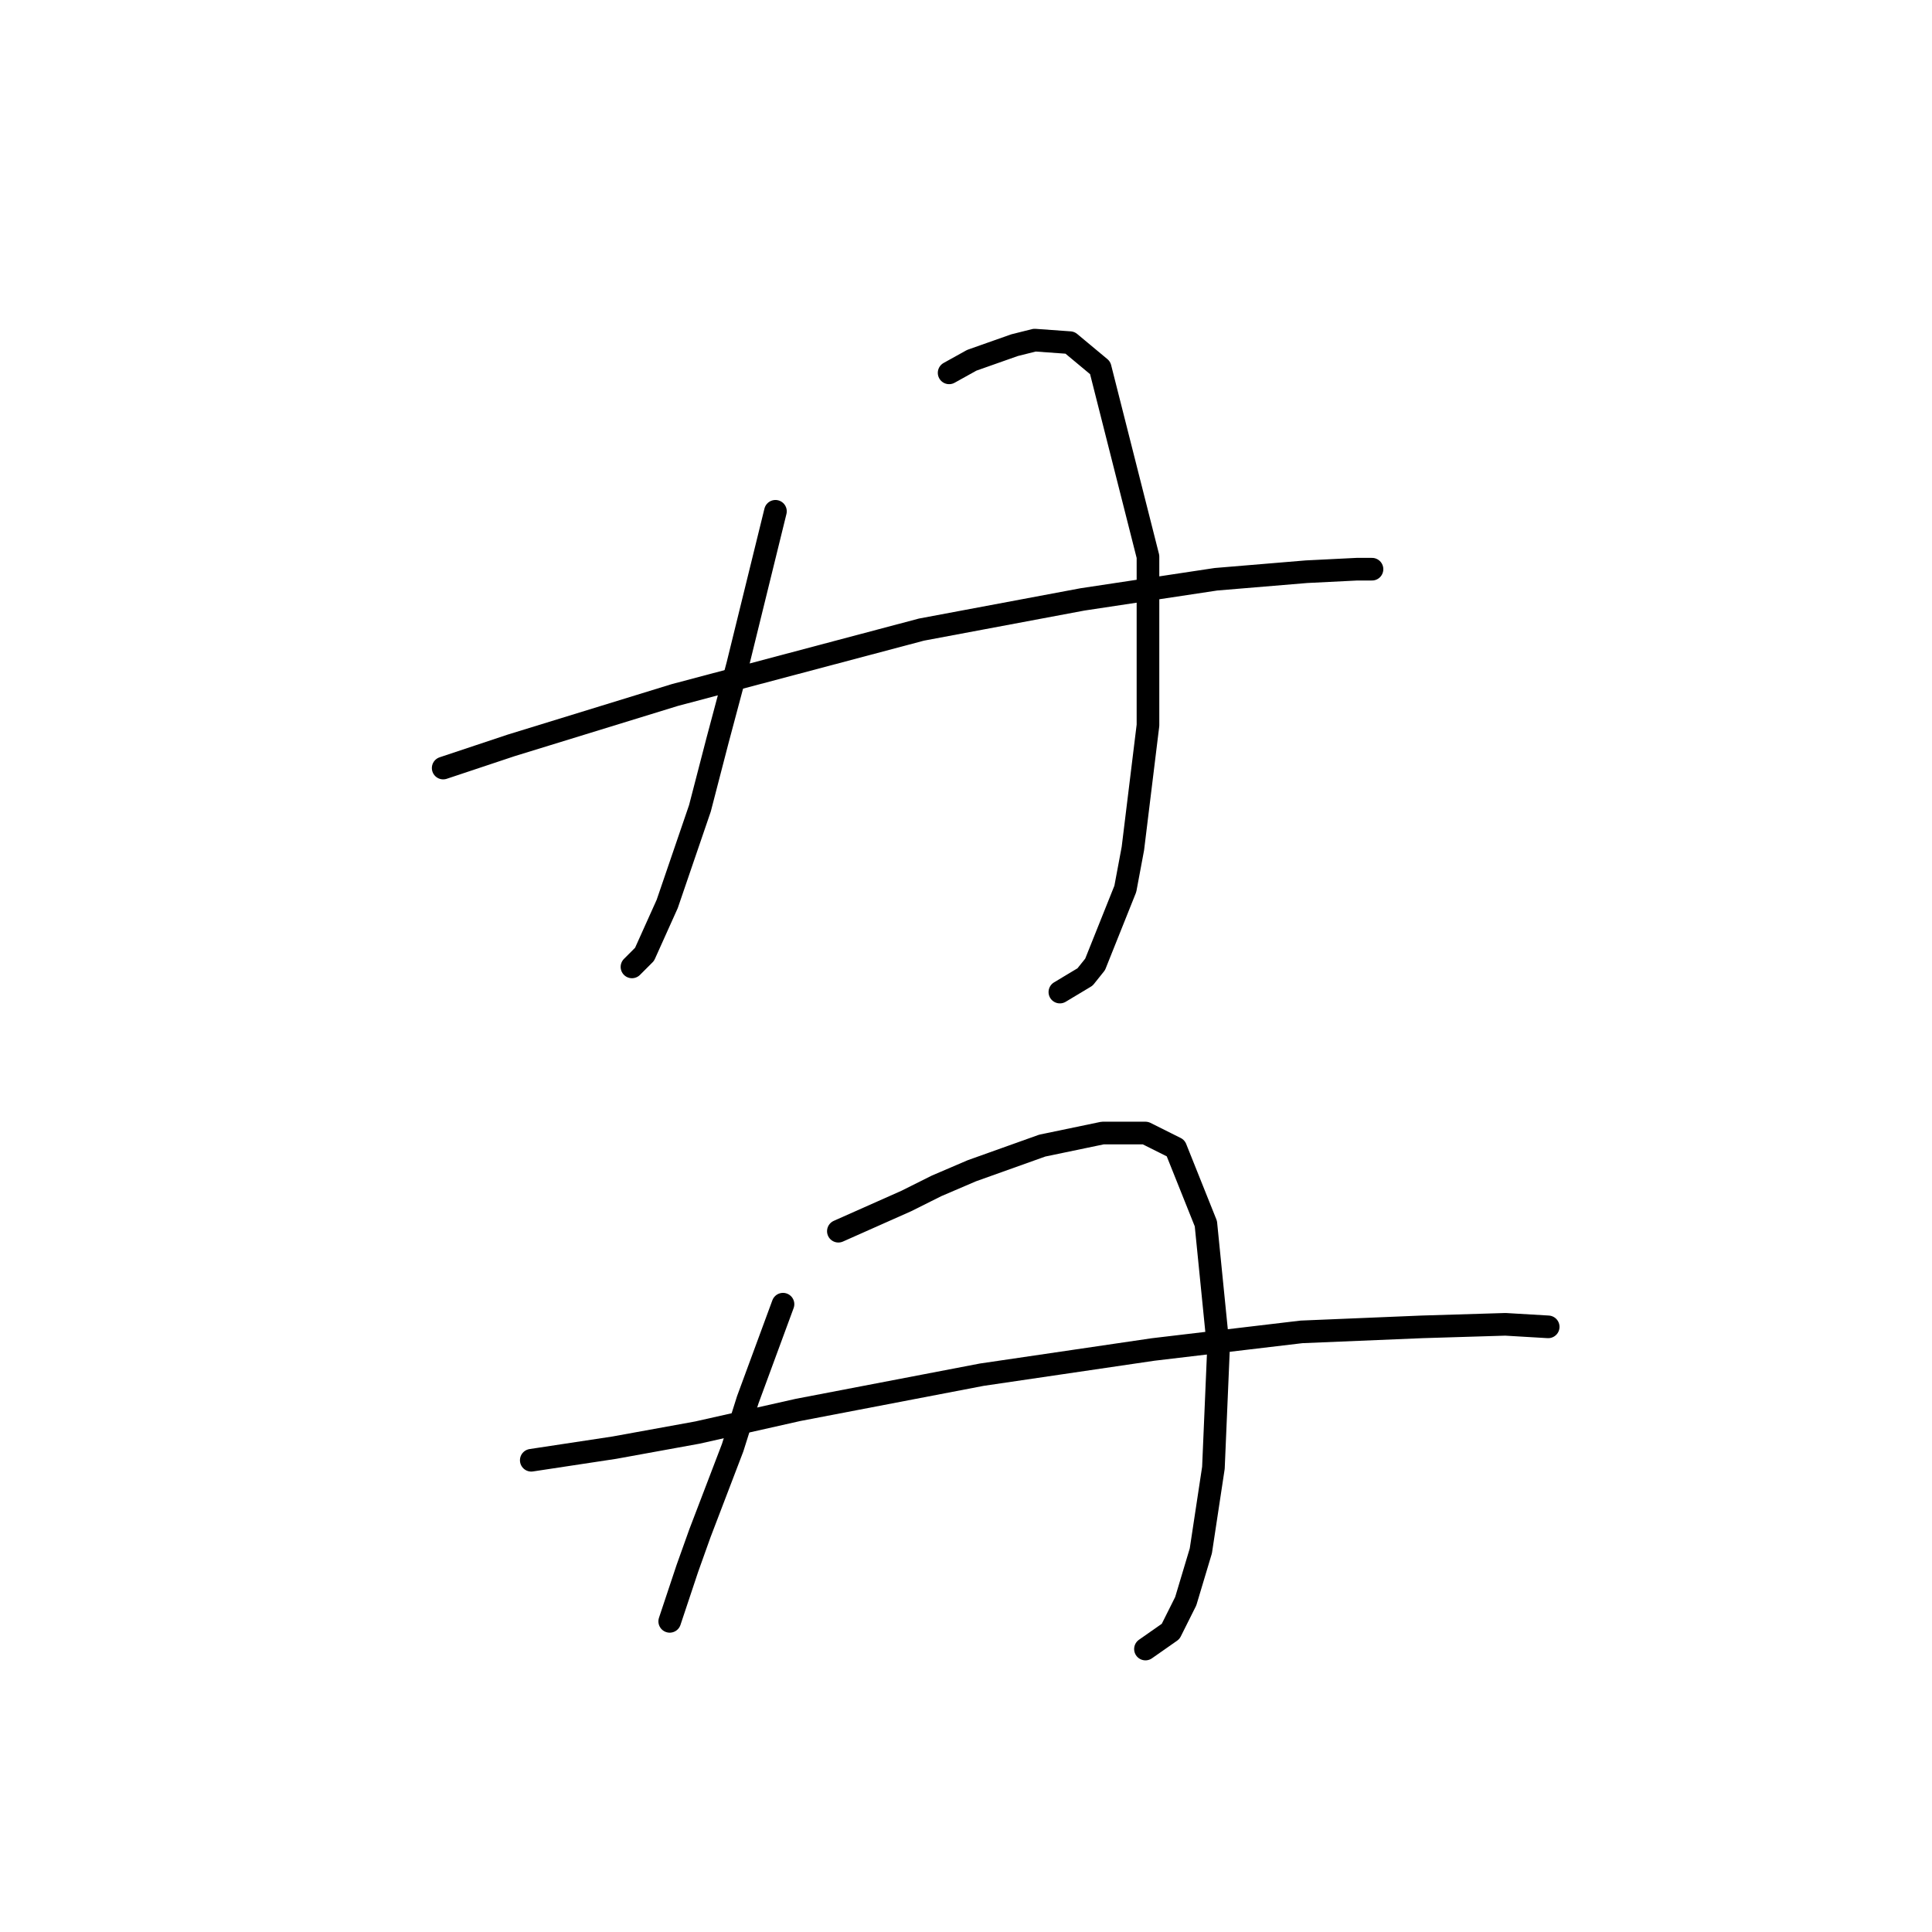 <?xml version="1.0" standalone="no"?>
    <svg width="256" height="256" xmlns="http://www.w3.org/2000/svg" version="1.1">
    <polyline stroke="black" stroke-width="3" stroke-linecap="round" fill="transparent" stroke-linejoin="round" points="102.75 67.75 97.747 88.095 95.079 98.101 92.744 107.106 88.408 119.78 85.406 126.451 83.739 128.119 83.739 128.119 " />
        <polyline stroke="black" stroke-width="3" stroke-linecap="round" fill="transparent" stroke-linejoin="round" points="125.764 49.405 128.765 47.738 134.435 45.737 137.104 45.069 141.773 45.403 145.776 48.738 152.113 73.753 152.113 96.1 150.111 112.443 149.111 117.779 145.108 127.785 143.774 129.453 140.439 131.454 140.439 131.454 " />
        <polyline stroke="black" stroke-width="3" stroke-linecap="round" fill="transparent" stroke-linejoin="round" points="58.724 101.77 67.729 98.768 89.409 92.097 122.095 83.426 143.441 79.423 161.118 76.755 173.125 75.754 179.796 75.421 181.797 75.421 181.797 75.421 " />
        <polyline stroke="black" stroke-width="3" stroke-linecap="round" fill="transparent" stroke-linejoin="round" points="103.751 172.812 101.416 179.149 99.081 185.486 97.08 191.823 92.744 203.163 91.076 207.833 88.742 214.837 88.742 214.837 " />
        <polyline stroke="black" stroke-width="3" stroke-linecap="round" fill="transparent" stroke-linejoin="round" points="111.088 163.14 120.094 159.137 124.096 157.136 128.765 155.135 138.104 151.799 146.109 150.132 151.779 150.132 155.781 152.133 159.784 162.139 161.452 178.815 160.784 194.491 159.117 205.498 157.116 212.169 155.114 216.171 151.779 218.506 151.779 218.506 " />
        <polyline stroke="black" stroke-width="3" stroke-linecap="round" fill="transparent" stroke-linejoin="round" points="70.397 193.491 81.404 191.823 92.411 189.822 105.752 186.82 130.1 182.151 152.78 178.815 172.458 176.481 188.468 175.814 199.474 175.48 205.144 175.814 205.144 175.814 " />
        </svg>